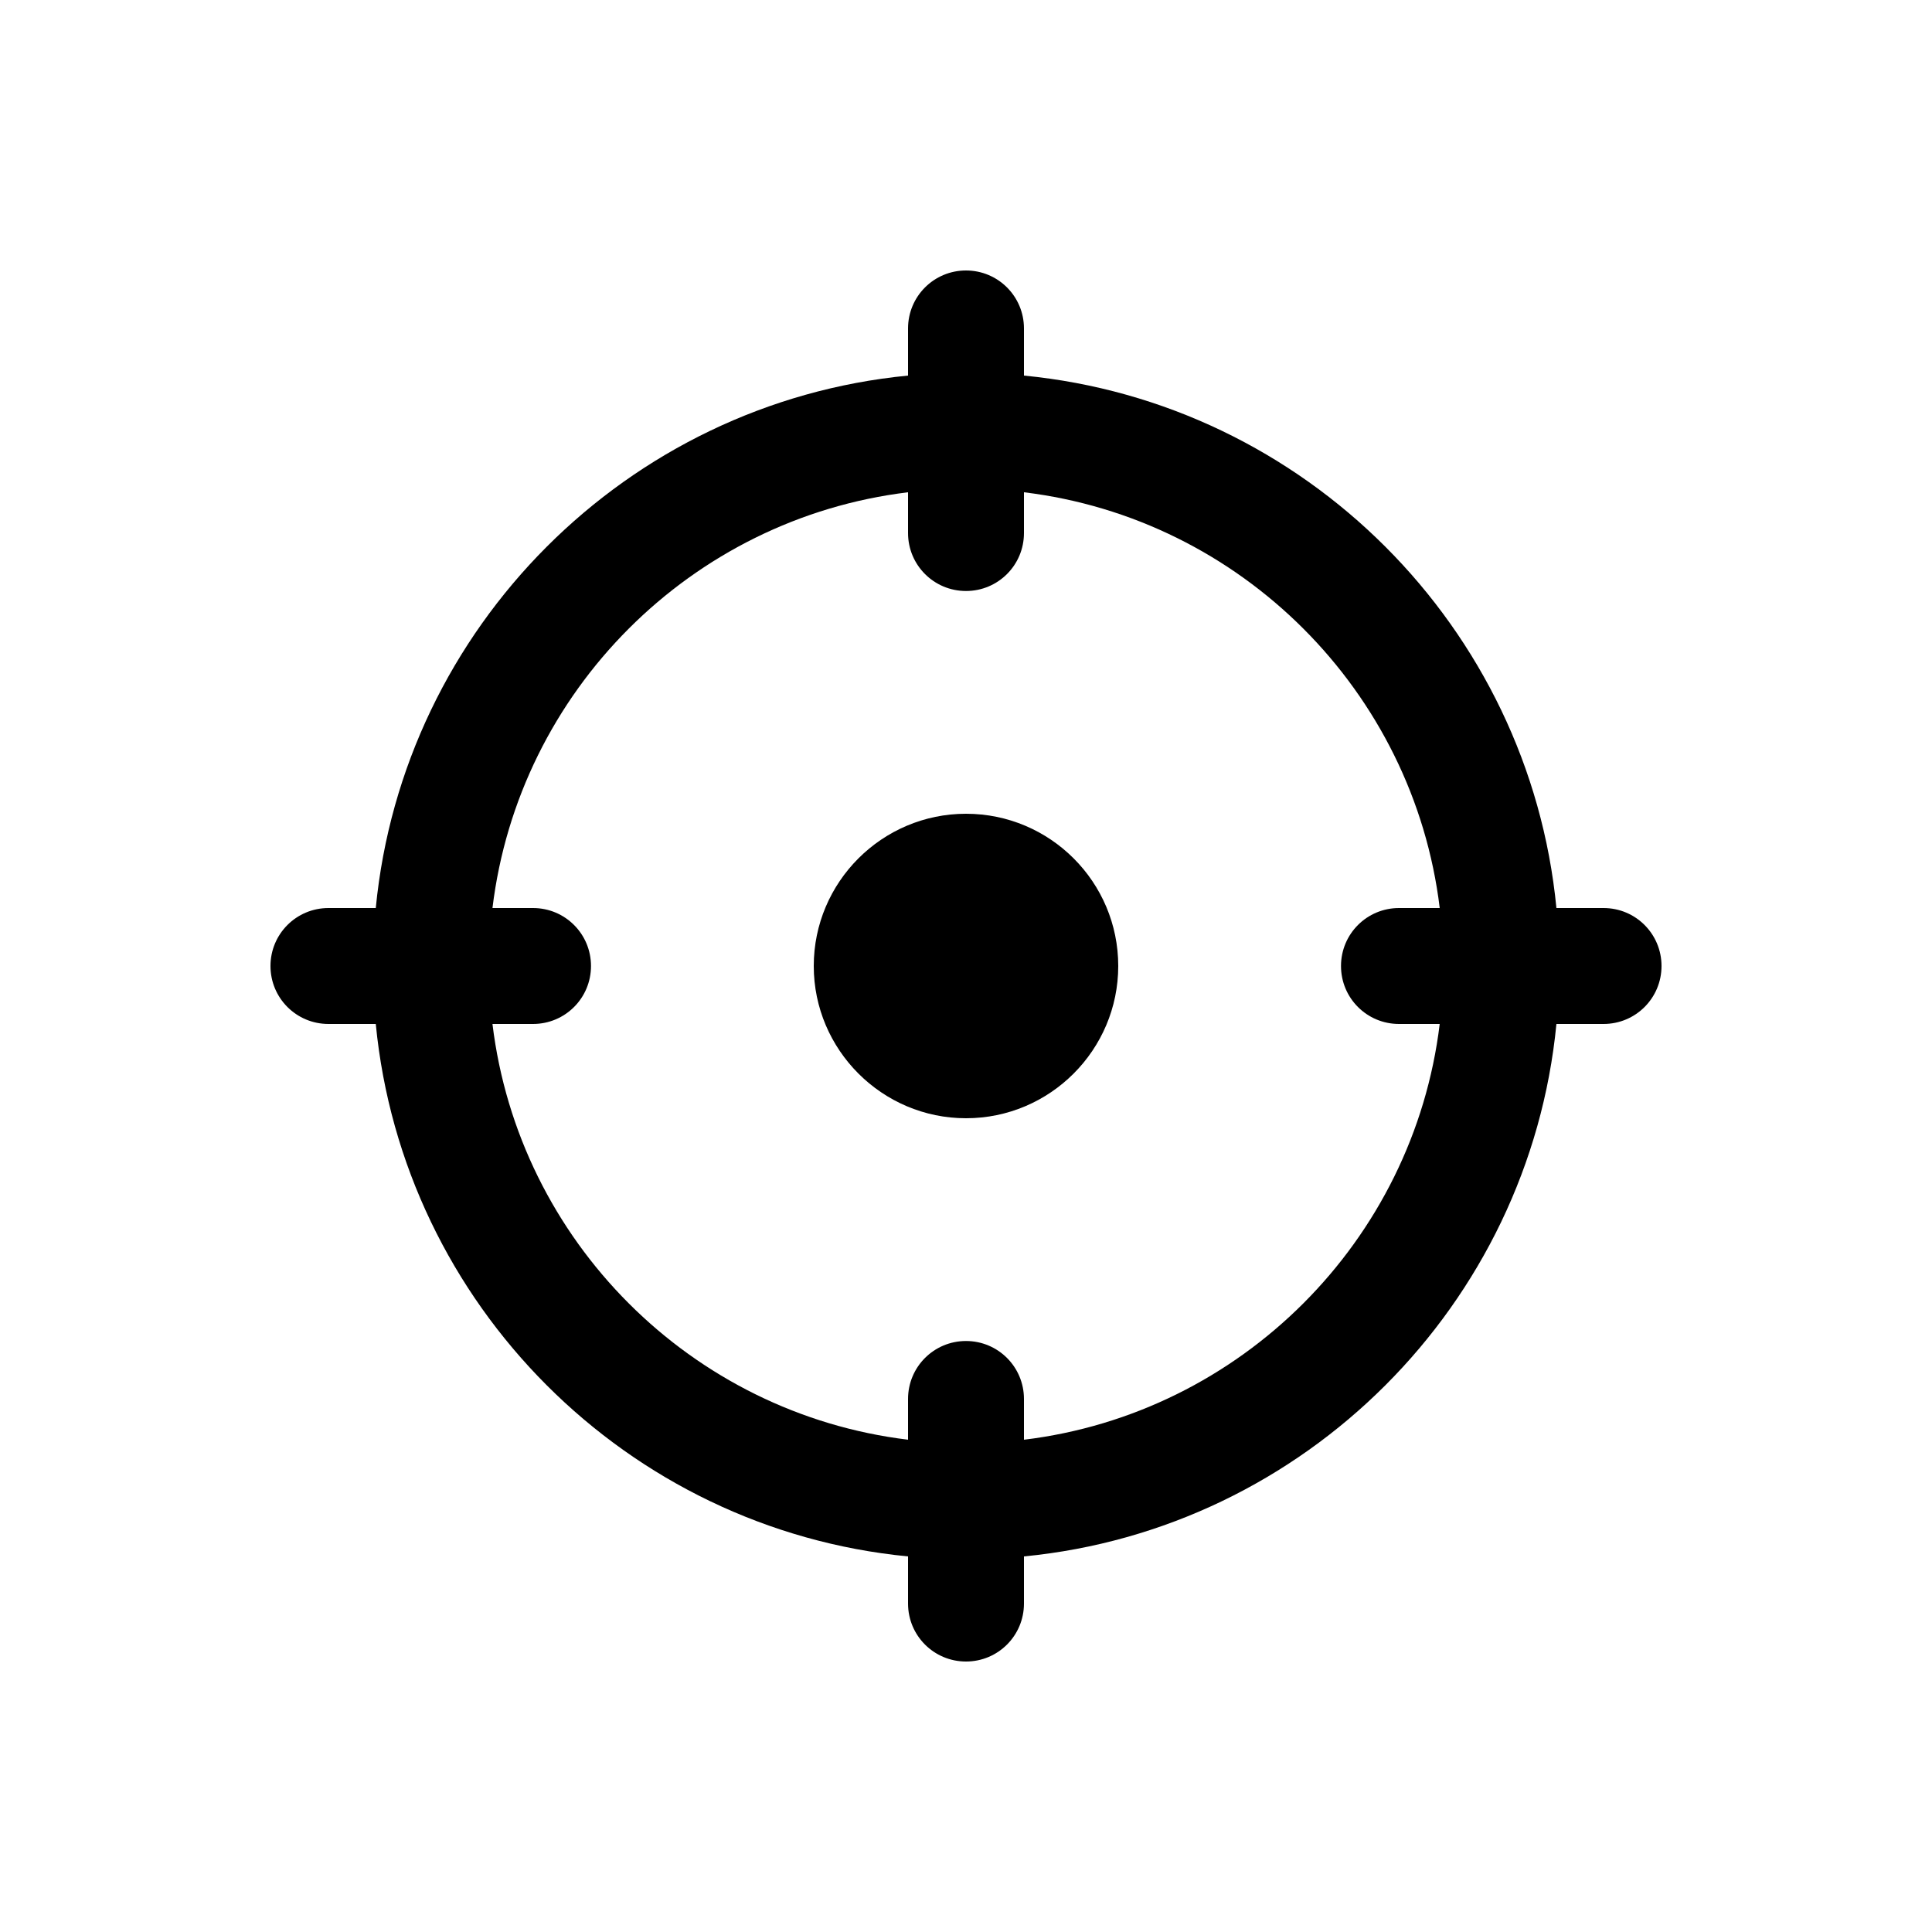 <svg width="100" height="100" xmlns="http://www.w3.org/2000/svg">
 <g>
  <title>Layer 1</title>
  <g>
   <path d="m57.88,50c0,4.34 -3.53,7.88 -7.88,7.88c-4.34,0 -7.88,-3.54 -7.88,-7.88c0,-4.35 3.54,-7.88 7.88,-7.88c4.35,0 7.88,3.53 7.88,7.88z"/>
  </g>
  <path d="m83,47h-2.44c-1.41,-14.54 -13.02,-26.15 -27.56,-27.56v-2.44c0,-1.66 -1.34,-3 -3,-3s-3,1.34 -3,3v2.44c-14.54,1.41 -26.14,13.02 -27.55,27.56h-2.45c-1.66,0 -3,1.34 -3,3s1.34,3 3,3h2.45c1.41,14.54 13.01,26.15 27.55,27.56v2.44c0,1.66 1.34,3 3,3s3,-1.34 3,-3v-2.44c14.54,-1.41 26.15,-13.02 27.56,-27.56h2.44c1.66,0 3,-1.34 3,-3s-1.34,-3 -3,-3zm-10.59,6h2.109c-1.359,11.23 -10.289,20.16 -21.519,21.52v-2.11c0,-1.66 -1.34,-3 -3,-3s-3,1.34 -3,3v2.109c-11.23,-1.359 -20.15,-10.289 -21.51,-21.519h2.1c1.66,0 3,-1.34 3,-3s-1.34,-3 -3,-3h-2.1c1.36,-11.23 10.28,-20.16 21.51,-21.52v2.11c0,1.66 1.34,3 3,3s3,-1.34 3,-3v-2.11c11.23,1.36 20.16,10.29 21.52,21.52h-2.11c-1.66,0 -3,1.34 -3,3s1.34,3 3,3z"/>
 </g>
</svg>
